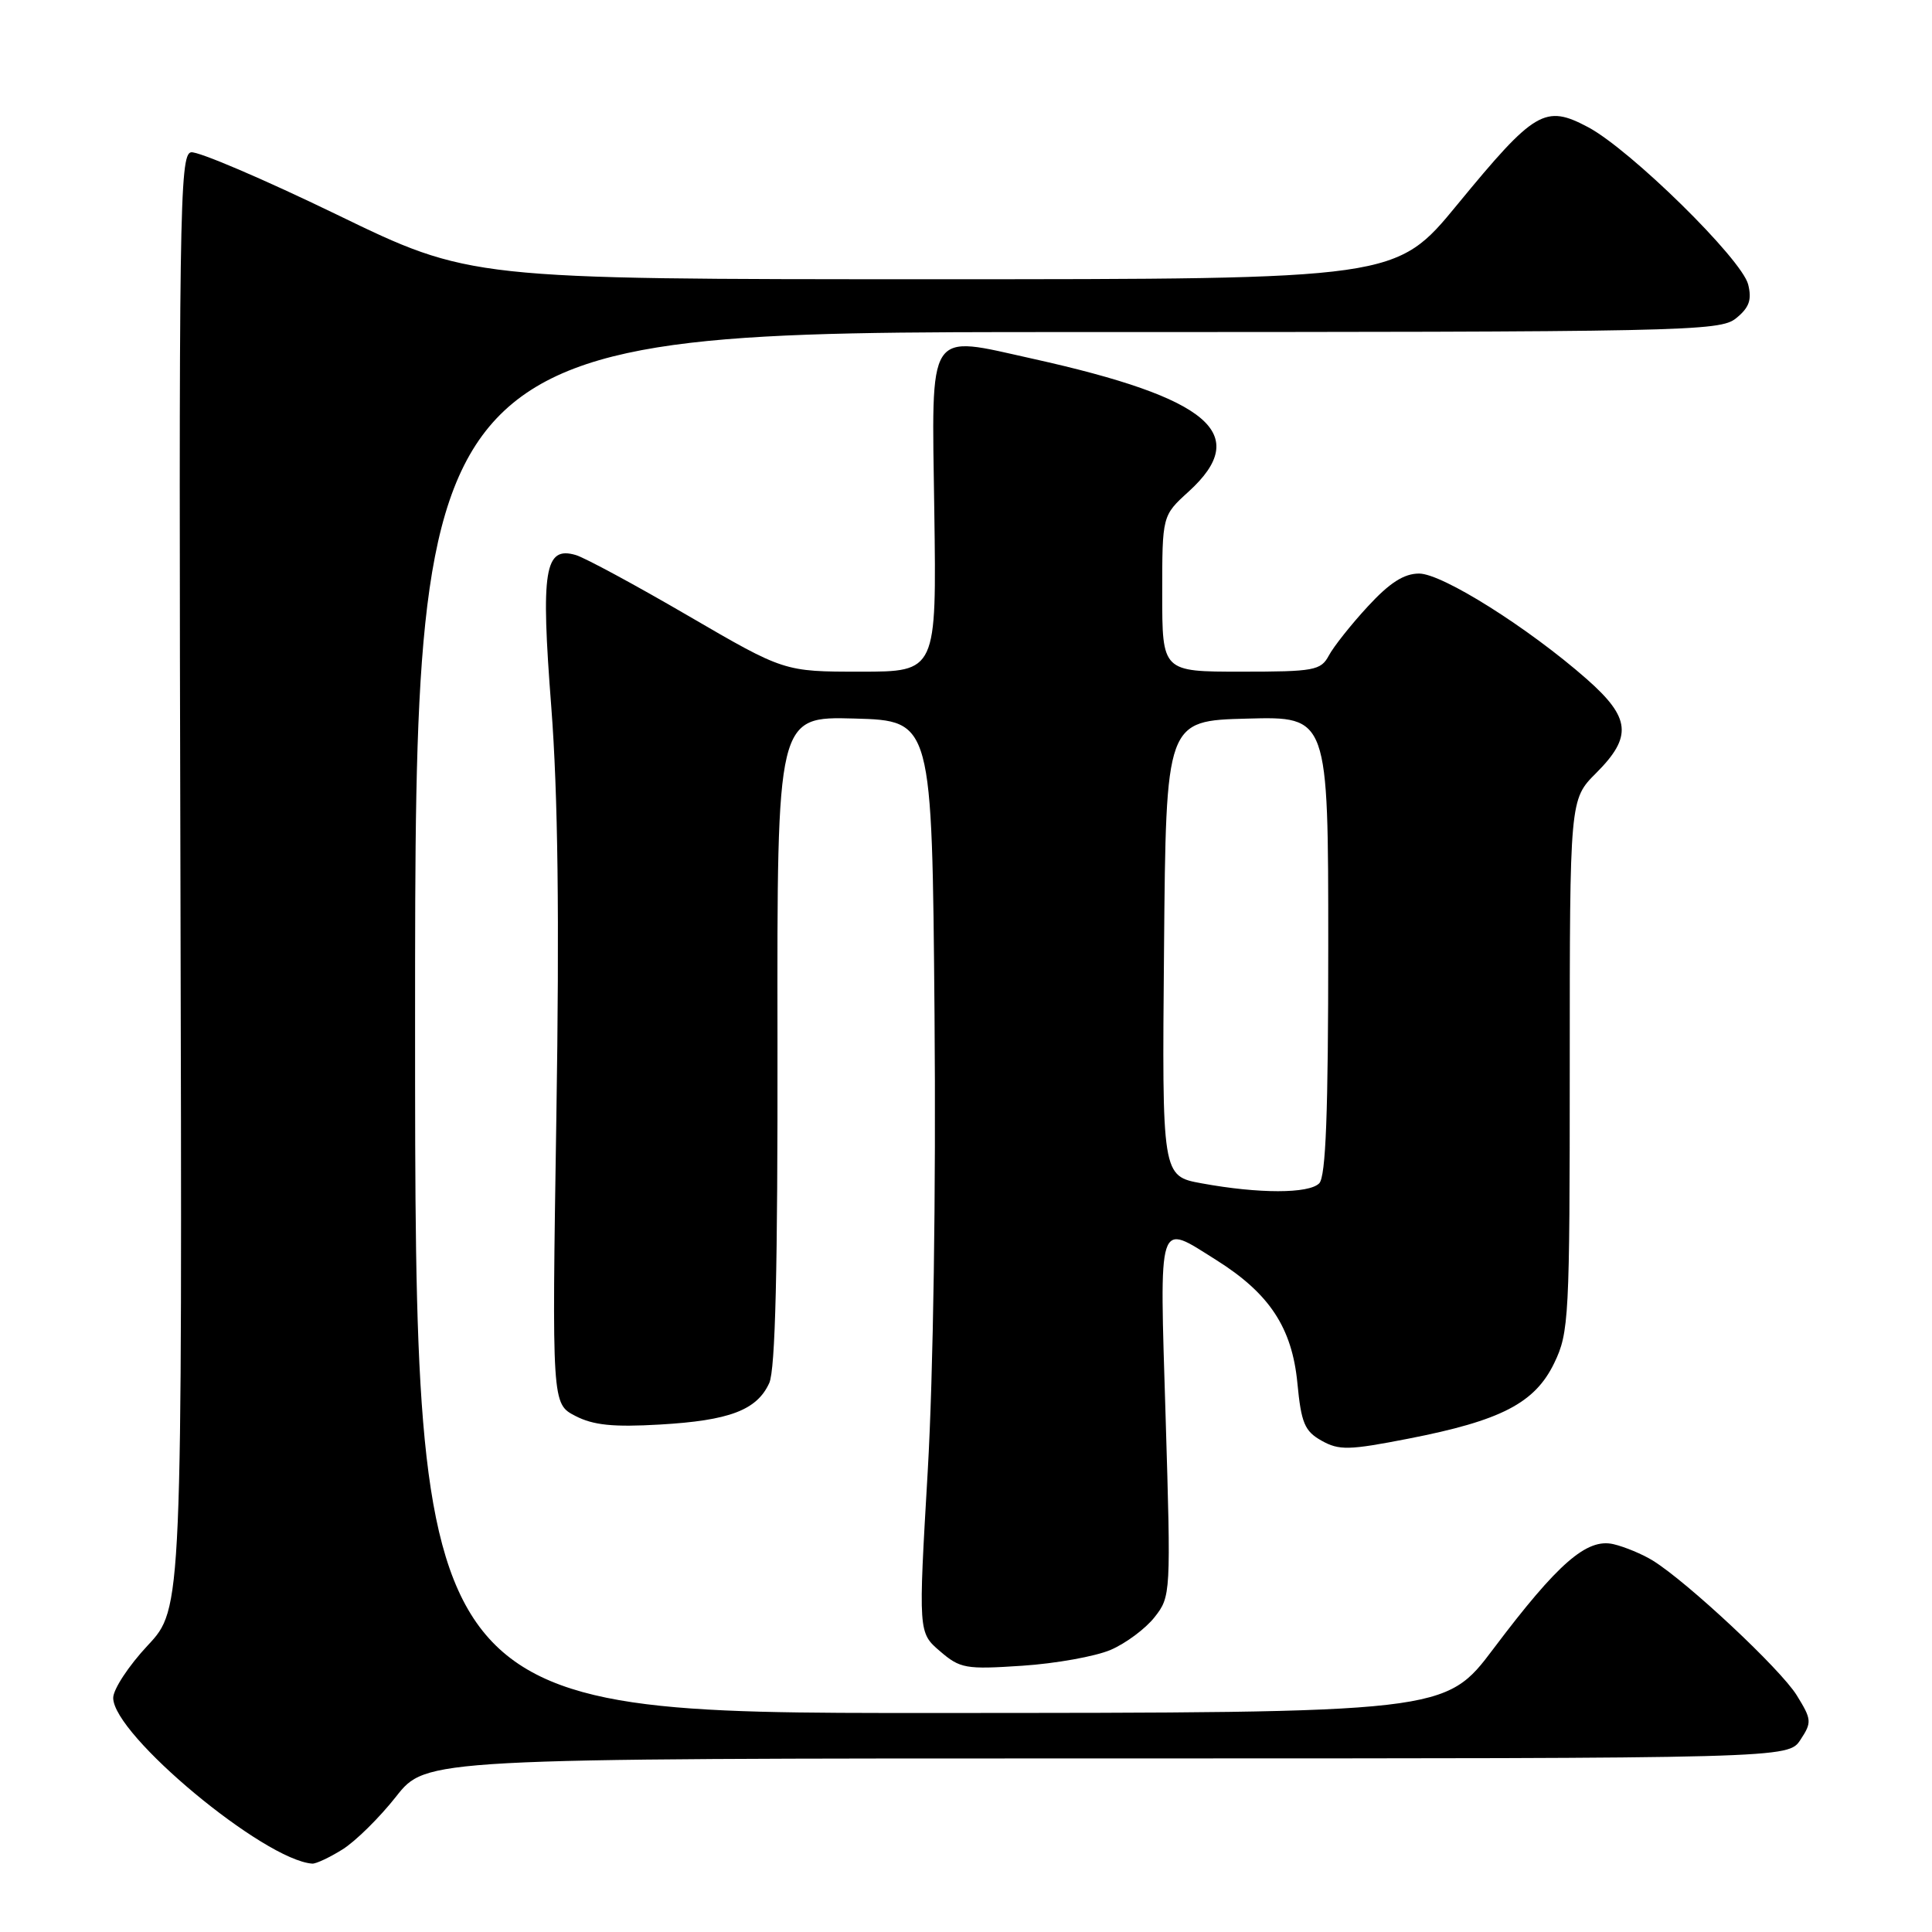 <?xml version="1.0" encoding="UTF-8" standalone="no"?>
<!DOCTYPE svg PUBLIC "-//W3C//DTD SVG 1.1//EN" "http://www.w3.org/Graphics/SVG/1.1/DTD/svg11.dtd" >
<svg xmlns="http://www.w3.org/2000/svg" xmlns:xlink="http://www.w3.org/1999/xlink" version="1.1" viewBox="0 0 256 256">
 <g >
 <path fill="currentColor"
d=" M 45.38 245.06 C 47.10 243.99 50.29 240.84 52.48 238.06 C 56.46 233.00 56.46 233.00 146.71 233.00 C 236.95 233.00 236.95 233.00 238.57 230.53 C 240.10 228.21 240.06 227.84 238.08 224.64 C 235.95 221.18 223.59 209.62 219.00 206.78 C 217.62 205.93 215.28 204.96 213.79 204.61 C 210.26 203.79 206.43 207.13 197.91 218.44 C 191.50 226.96 191.50 226.96 123.25 226.98 C 55.00 227.00 55.00 227.00 55.00 135.50 C 55.00 44.00 55.00 44.00 141.39 44.00 C 223.64 44.00 227.89 43.91 230.04 42.17 C 231.78 40.76 232.15 39.73 231.64 37.69 C 230.79 34.32 216.05 19.84 210.43 16.85 C 204.72 13.82 203.37 14.62 193.11 27.10 C 184.98 37.00 184.98 37.00 123.63 37.00 C 62.29 37.00 62.29 37.00 44.62 28.43 C 34.90 23.72 26.21 20.01 25.31 20.18 C 23.79 20.47 23.68 28.15 23.91 116.81 C 24.15 213.13 24.15 213.13 19.58 218.02 C 17.06 220.71 15.00 223.84 15.00 224.98 C 15.00 229.86 34.97 246.48 41.38 246.94 C 41.87 246.97 43.67 246.13 45.38 245.06 Z  M 147.16 218.62 C 149.17 217.76 151.80 215.80 152.99 214.28 C 155.14 211.55 155.16 211.19 154.45 187.75 C 153.64 160.99 153.30 162.03 161.16 166.96 C 168.21 171.39 171.20 175.92 171.91 183.26 C 172.42 188.57 172.87 189.64 175.12 190.90 C 177.44 192.20 178.74 192.17 186.62 190.63 C 198.89 188.24 203.38 185.92 205.94 180.62 C 207.90 176.57 208.00 174.67 208.00 141.15 C 208.00 105.93 208.00 105.93 211.50 102.43 C 216.32 97.61 216.07 95.11 210.26 89.99 C 202.53 83.19 191.11 76.00 188.04 76.00 C 186.03 76.00 184.13 77.22 181.24 80.36 C 179.03 82.75 176.71 85.68 176.08 86.86 C 175.02 88.84 174.14 89.00 164.46 89.00 C 154.00 89.00 154.00 89.00 154.00 78.66 C 154.00 68.32 154.00 68.32 157.50 65.14 C 165.89 57.50 160.30 52.74 136.86 47.54 C 122.68 44.40 123.45 43.20 123.80 67.75 C 124.10 89.00 124.10 89.00 114.00 89.00 C 103.91 89.00 103.91 89.00 91.20 81.60 C 84.22 77.53 77.51 73.91 76.31 73.55 C 72.15 72.32 71.64 75.51 73.05 93.70 C 73.93 105.19 74.14 121.49 73.72 148.06 C 73.13 186.01 73.13 186.01 76.24 187.62 C 78.62 188.85 81.25 189.12 87.43 188.76 C 96.66 188.23 100.29 186.85 101.93 183.26 C 102.74 181.47 103.06 168.15 103.02 137.83 C 102.96 94.93 102.96 94.93 113.23 95.21 C 123.50 95.50 123.50 95.50 123.83 134.50 C 124.03 157.83 123.67 182.10 122.93 194.92 C 121.68 216.33 121.68 216.33 124.55 218.79 C 127.22 221.09 127.95 221.22 135.45 220.72 C 139.88 220.43 145.15 219.48 147.16 218.62 Z  M 159.24 156.80 C 153.97 155.84 153.97 155.84 154.24 125.67 C 154.50 95.50 154.50 95.50 165.25 95.22 C 176.00 94.93 176.00 94.93 176.00 125.27 C 176.00 147.53 175.68 155.92 174.80 156.80 C 173.42 158.18 166.82 158.19 159.24 156.80 Z "/>
</g>
</svg>